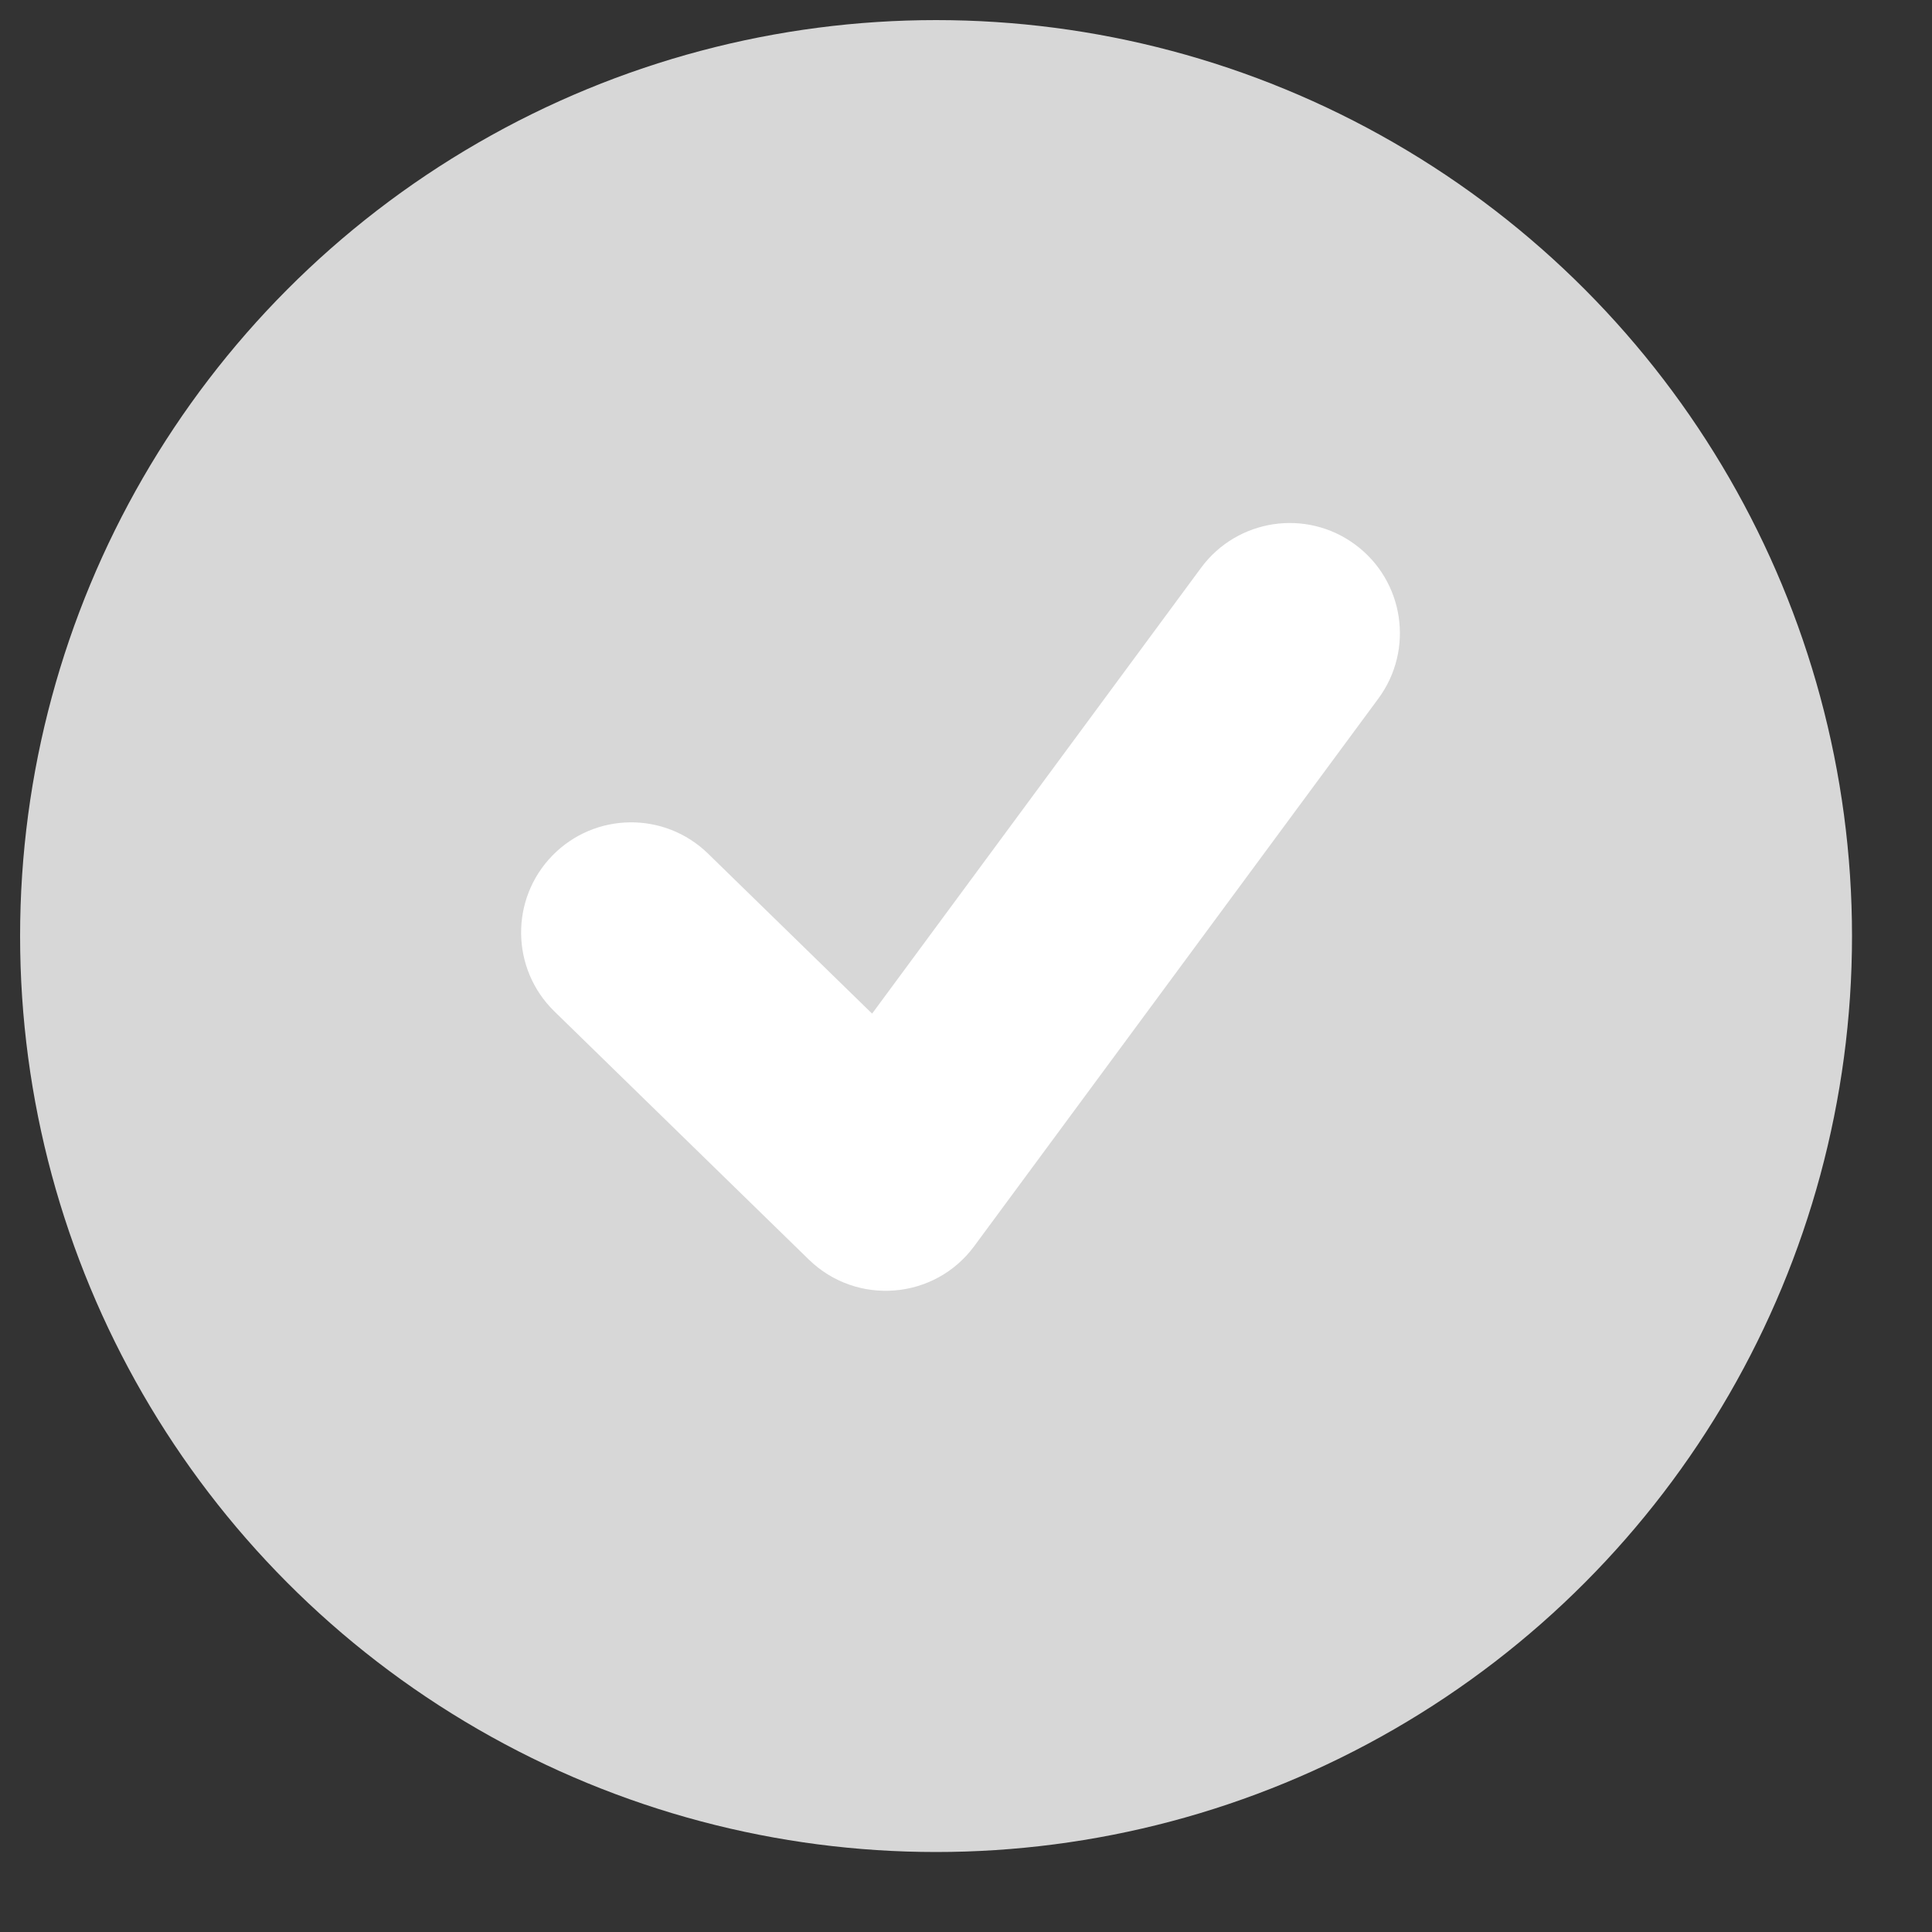 <?xml version="1.0" encoding="UTF-8"?>
<svg width="20px" height="20px" viewBox="0 0 20 20" version="1.1" xmlns="http://www.w3.org/2000/svg" xmlns:xlink="http://www.w3.org/1999/xlink">
    <rect x="0" y="0" width="20" height="20" fill="#333333" stroke="none"/>
    <!-- Generator: Sketch 47 (45396) - http://www.bohemiancoding.com/sketch -->
    <title>Group 10</title>
    <desc>Created with Sketch.</desc>
    <defs></defs>
    <g id="Web-UI" stroke="none" stroke-width="1" fill="none" fill-rule="evenodd">
        <g id="Landlord---Finetune" transform="translate(-335, -416)">
            <g id="Group-17" transform="translate(262, 185)">
                <g id="Group-16-Copy-3" transform="translate(73, 230.25)">
                    <g id="Group-10" transform="translate(0.089, 0.829)">
                        <circle id="Oval-7-Copy-4" fill="#D7D7D7" cx="9.601" cy="9.611" r="9.482"></circle>
                        <path d="M8.939,10.414 L7.241,8.758 C6.79,8.318 6.069,8.327 5.629,8.778 C5.19,9.229 5.199,9.95 5.649,10.39 L8.284,12.96 C8.779,13.442 9.587,13.377 9.997,12.82 L14.18,7.152 C14.554,6.645 14.446,5.932 13.939,5.558 C13.433,5.184 12.719,5.292 12.345,5.798 L8.939,10.414 Z" id="Path-3" fill="#FFFFFF" fill-rule="nonzero"></path>
                    </g>
                </g>
            </g>
        </g>
    </g>
</svg>